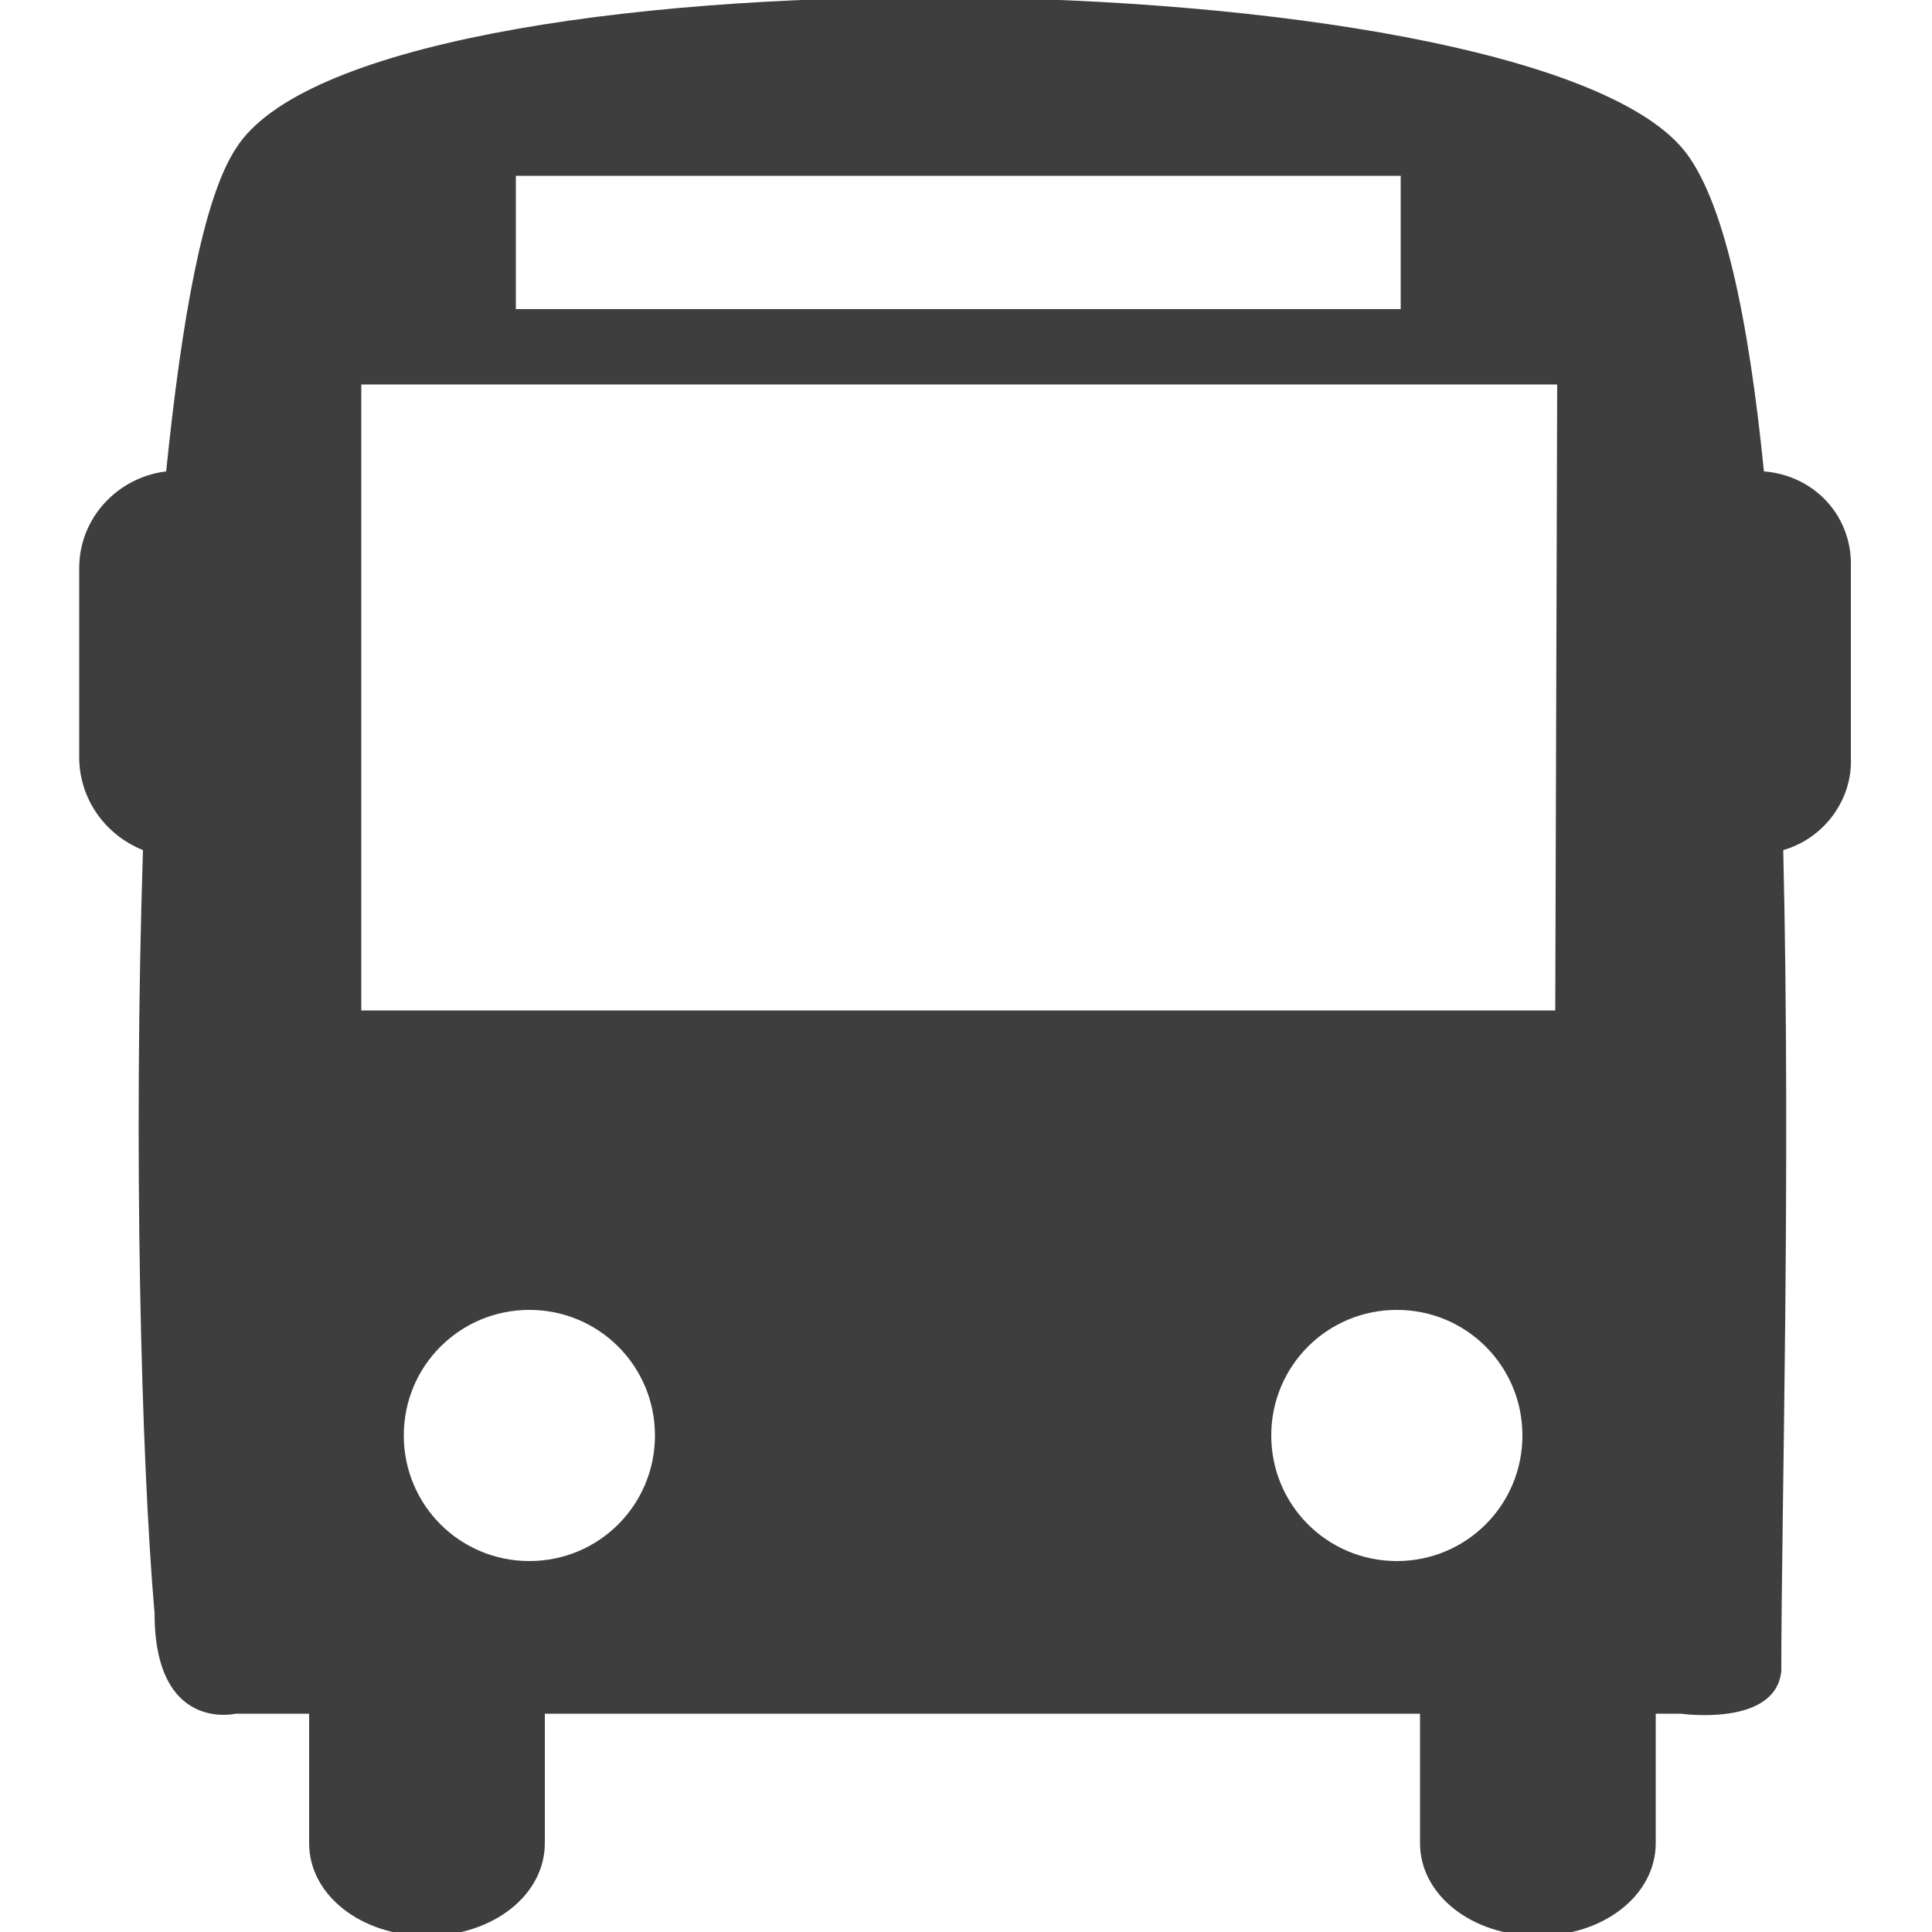 <?xml version="1.0" encoding="utf-8"?>
<!-- Generator: Adobe Illustrator 19.2.1, SVG Export Plug-In . SVG Version: 6.00 Build 0)  -->
<svg version="1.1" id="Layer_1" xmlns="http://www.w3.org/2000/svg" xmlns:xlink="http://www.w3.org/1999/xlink" x="0px" y="0px"
	 viewBox="0 0 100 100" style="enable-background:new 0 0 100 100;" xml:space="preserve">
<style type="text/css">
	.st0{opacity:0.76;}
	.st1{fill:#010101;}
</style>
<title>bus</title>
<g>
	<g id="Web_left_panel_text">
		<g class="st0">
			<path class="st1" d="M91.3,24.4c-0.8-8-2.1-14.2-4.2-16.7c-8.5-10.1-68.2-10.8-74.9,0c-1.7,2.6-2.8,8.9-3.6,16.7
				c-2.5,0.3-4.5,2.4-4.5,5v9.8c0,2.1,1.3,4,3.3,4.8C6.9,59.4,7.3,75.5,8,83.5c0,6.2,4.2,5.2,4.2,5.2H16v6.7c0,2.7,2.7,4.8,6.1,4.8
				s6.1-2.1,6.1-4.8v-6.7h45.3v6.7c0,2.7,2.7,4.8,6.1,4.8s6.1-2.1,6.1-4.8v-6.7H87c0,0,4.9,0.7,5.2-2.2c0-8,0.5-25.7,0.1-42.5
				c2.1-0.6,3.6-2.6,3.5-4.8v-9.8C95.9,26.7,93.9,24.6,91.3,24.4z M26.7,9.1h45.8V16H26.7V9.1z M27.4,80.8c-3.6,0-6.5-2.9-6.5-6.5
				s2.9-6.5,6.5-6.5c3.6,0,6.5,2.9,6.5,6.5C33.9,77.9,31,80.8,27.4,80.8L27.4,80.8z M72.3,80.8c-3.6,0-6.5-2.9-6.5-6.5
				s2.9-6.5,6.5-6.5c3.6,0,6.5,2.9,6.5,6.5C78.8,77.9,75.9,80.8,72.3,80.8L72.3,80.8z M80.5,52.3H18.7V19.9h61.9L80.5,52.3
				L80.5,52.3z"/>
		</g>
	</g>
</g>
</svg>
